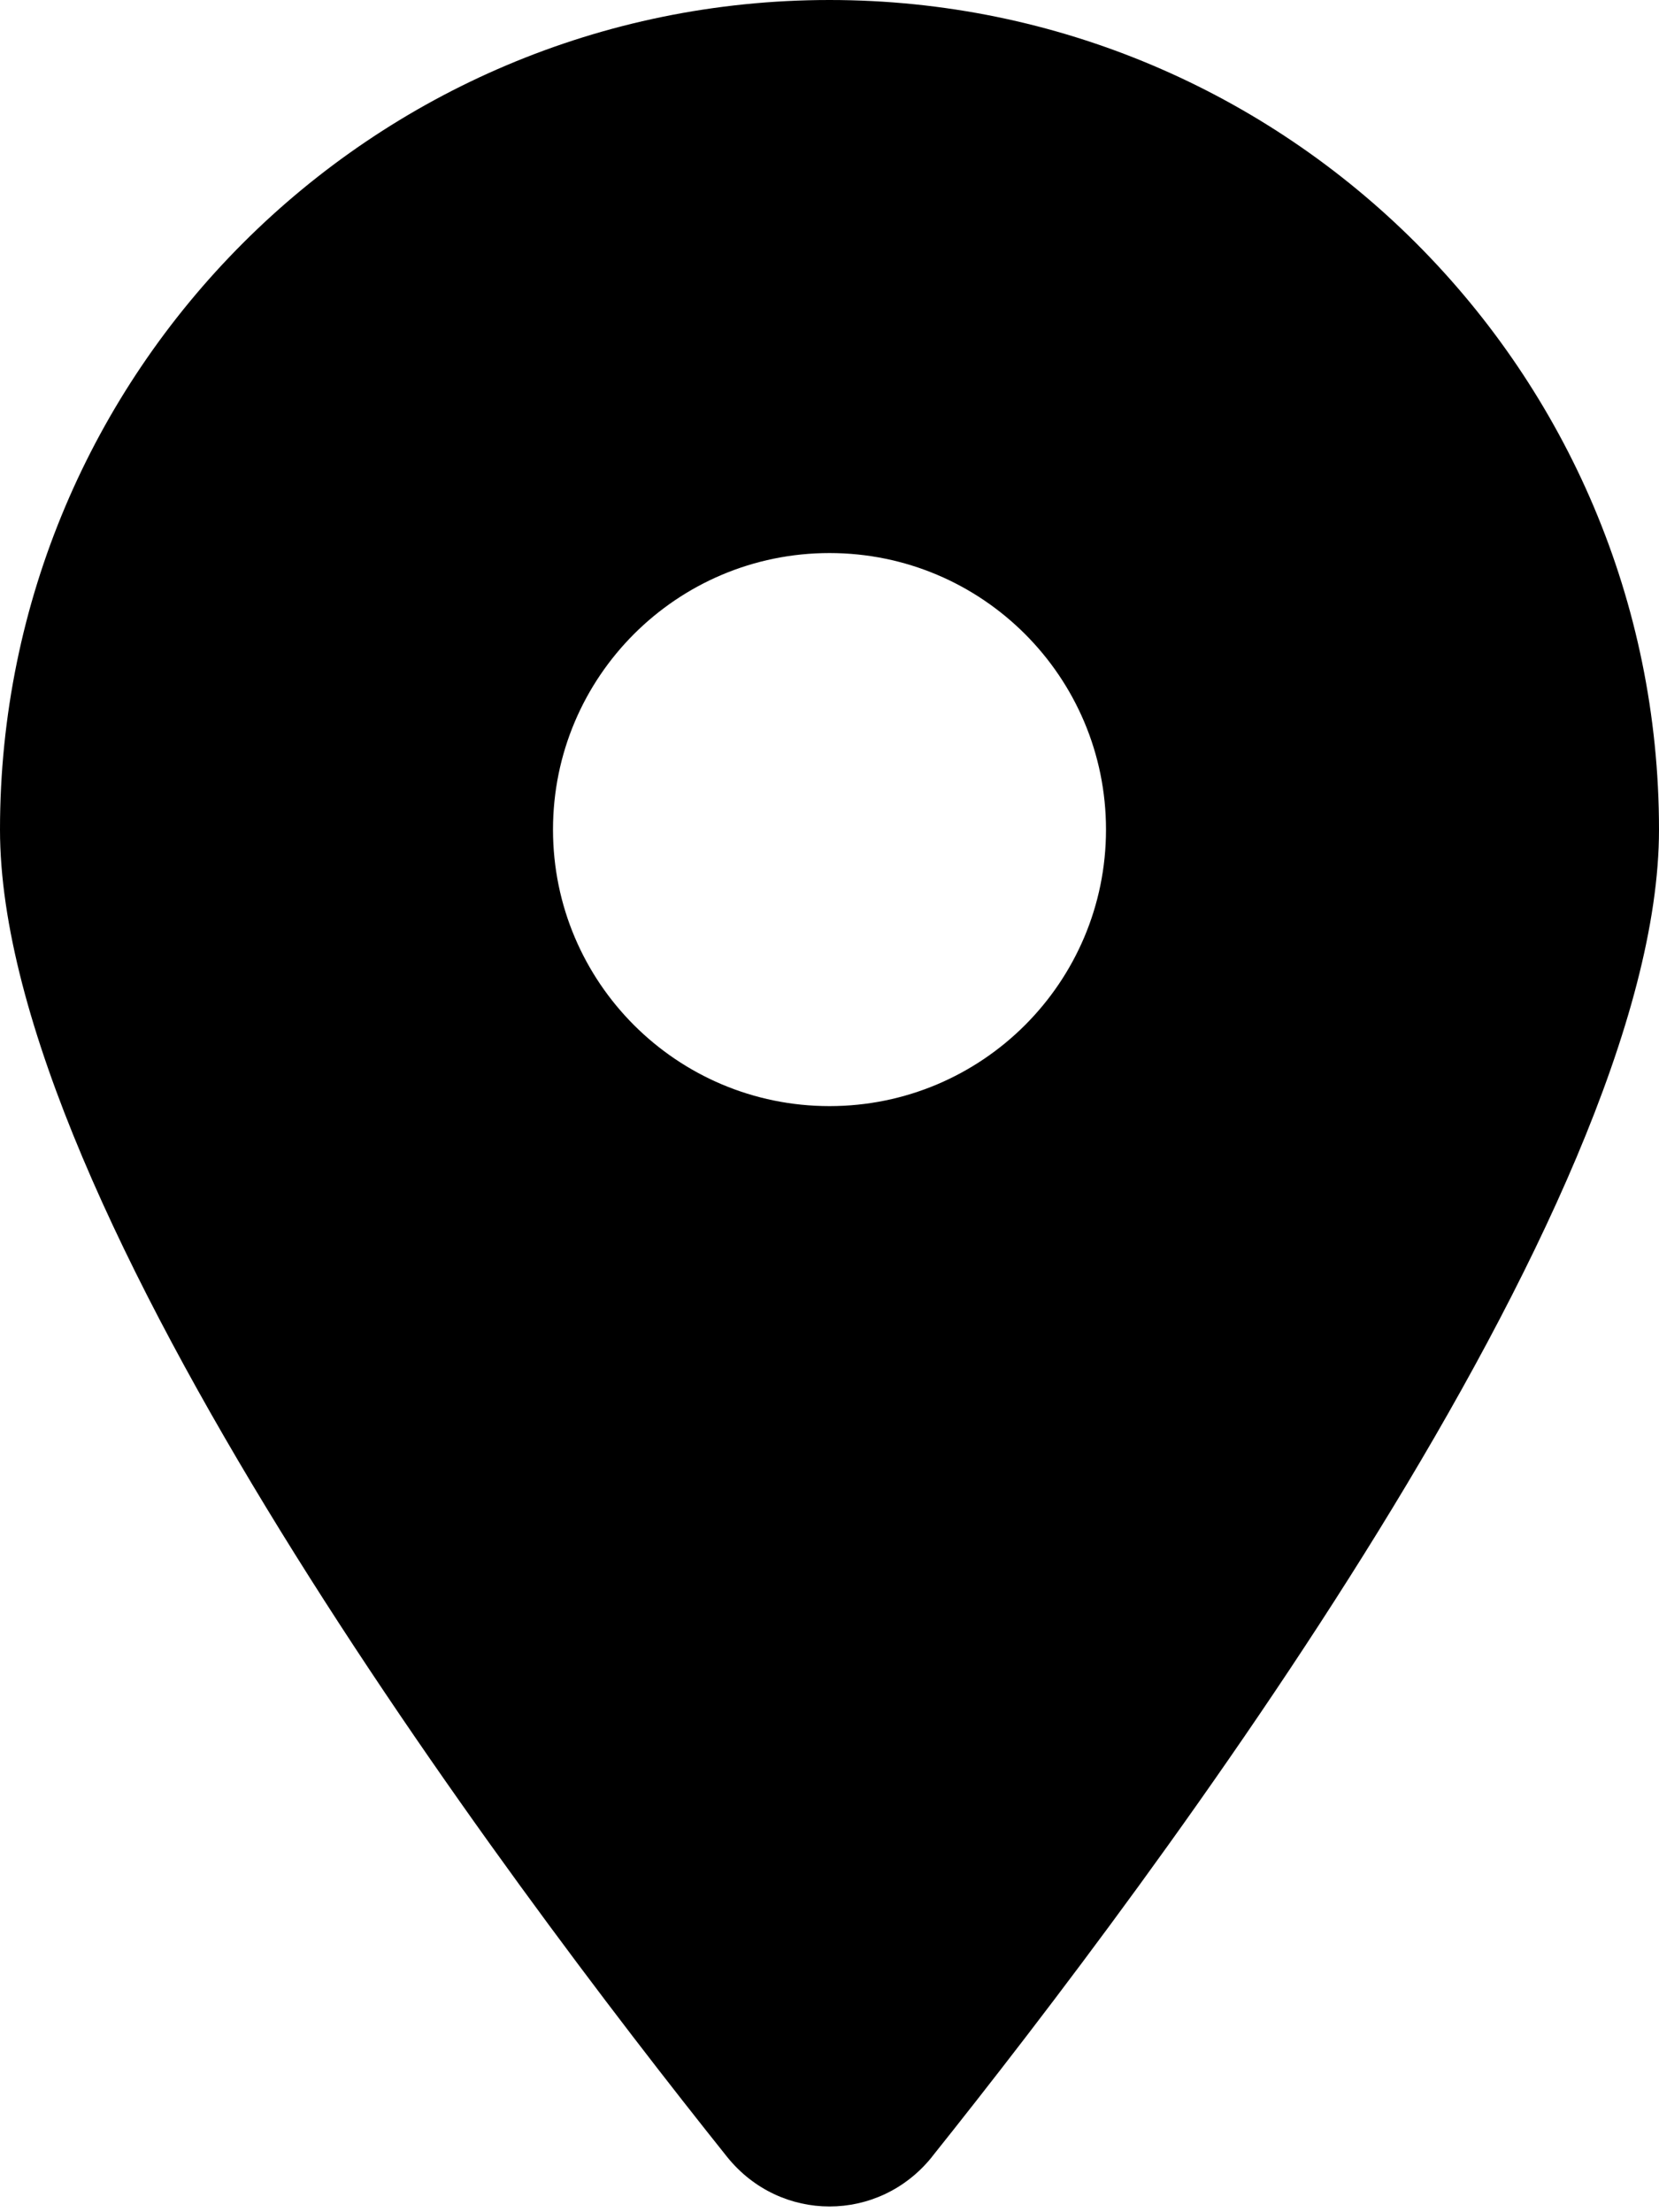 <svg version="1.1" xmlns="http://www.w3.org/2000/svg" width="24" height="32" viewBox="0 0 24 32">
<path fill="currentColor" d="M13.481 31.2c3.206-4.012 10.519-13.738 10.519-19.2 0-6.625-5.375-12-12-12s-12 5.375-12 12c0 5.462 7.313 15.188 10.519 19.2 0.769 0.956 2.194 0.956 2.963 0zM12 8c2.209 0 4 1.791 4 4s-1.791 4-4 4v0c-2.209 0-4-1.791-4-4s1.791-4 4-4v0z"/>
</svg>
